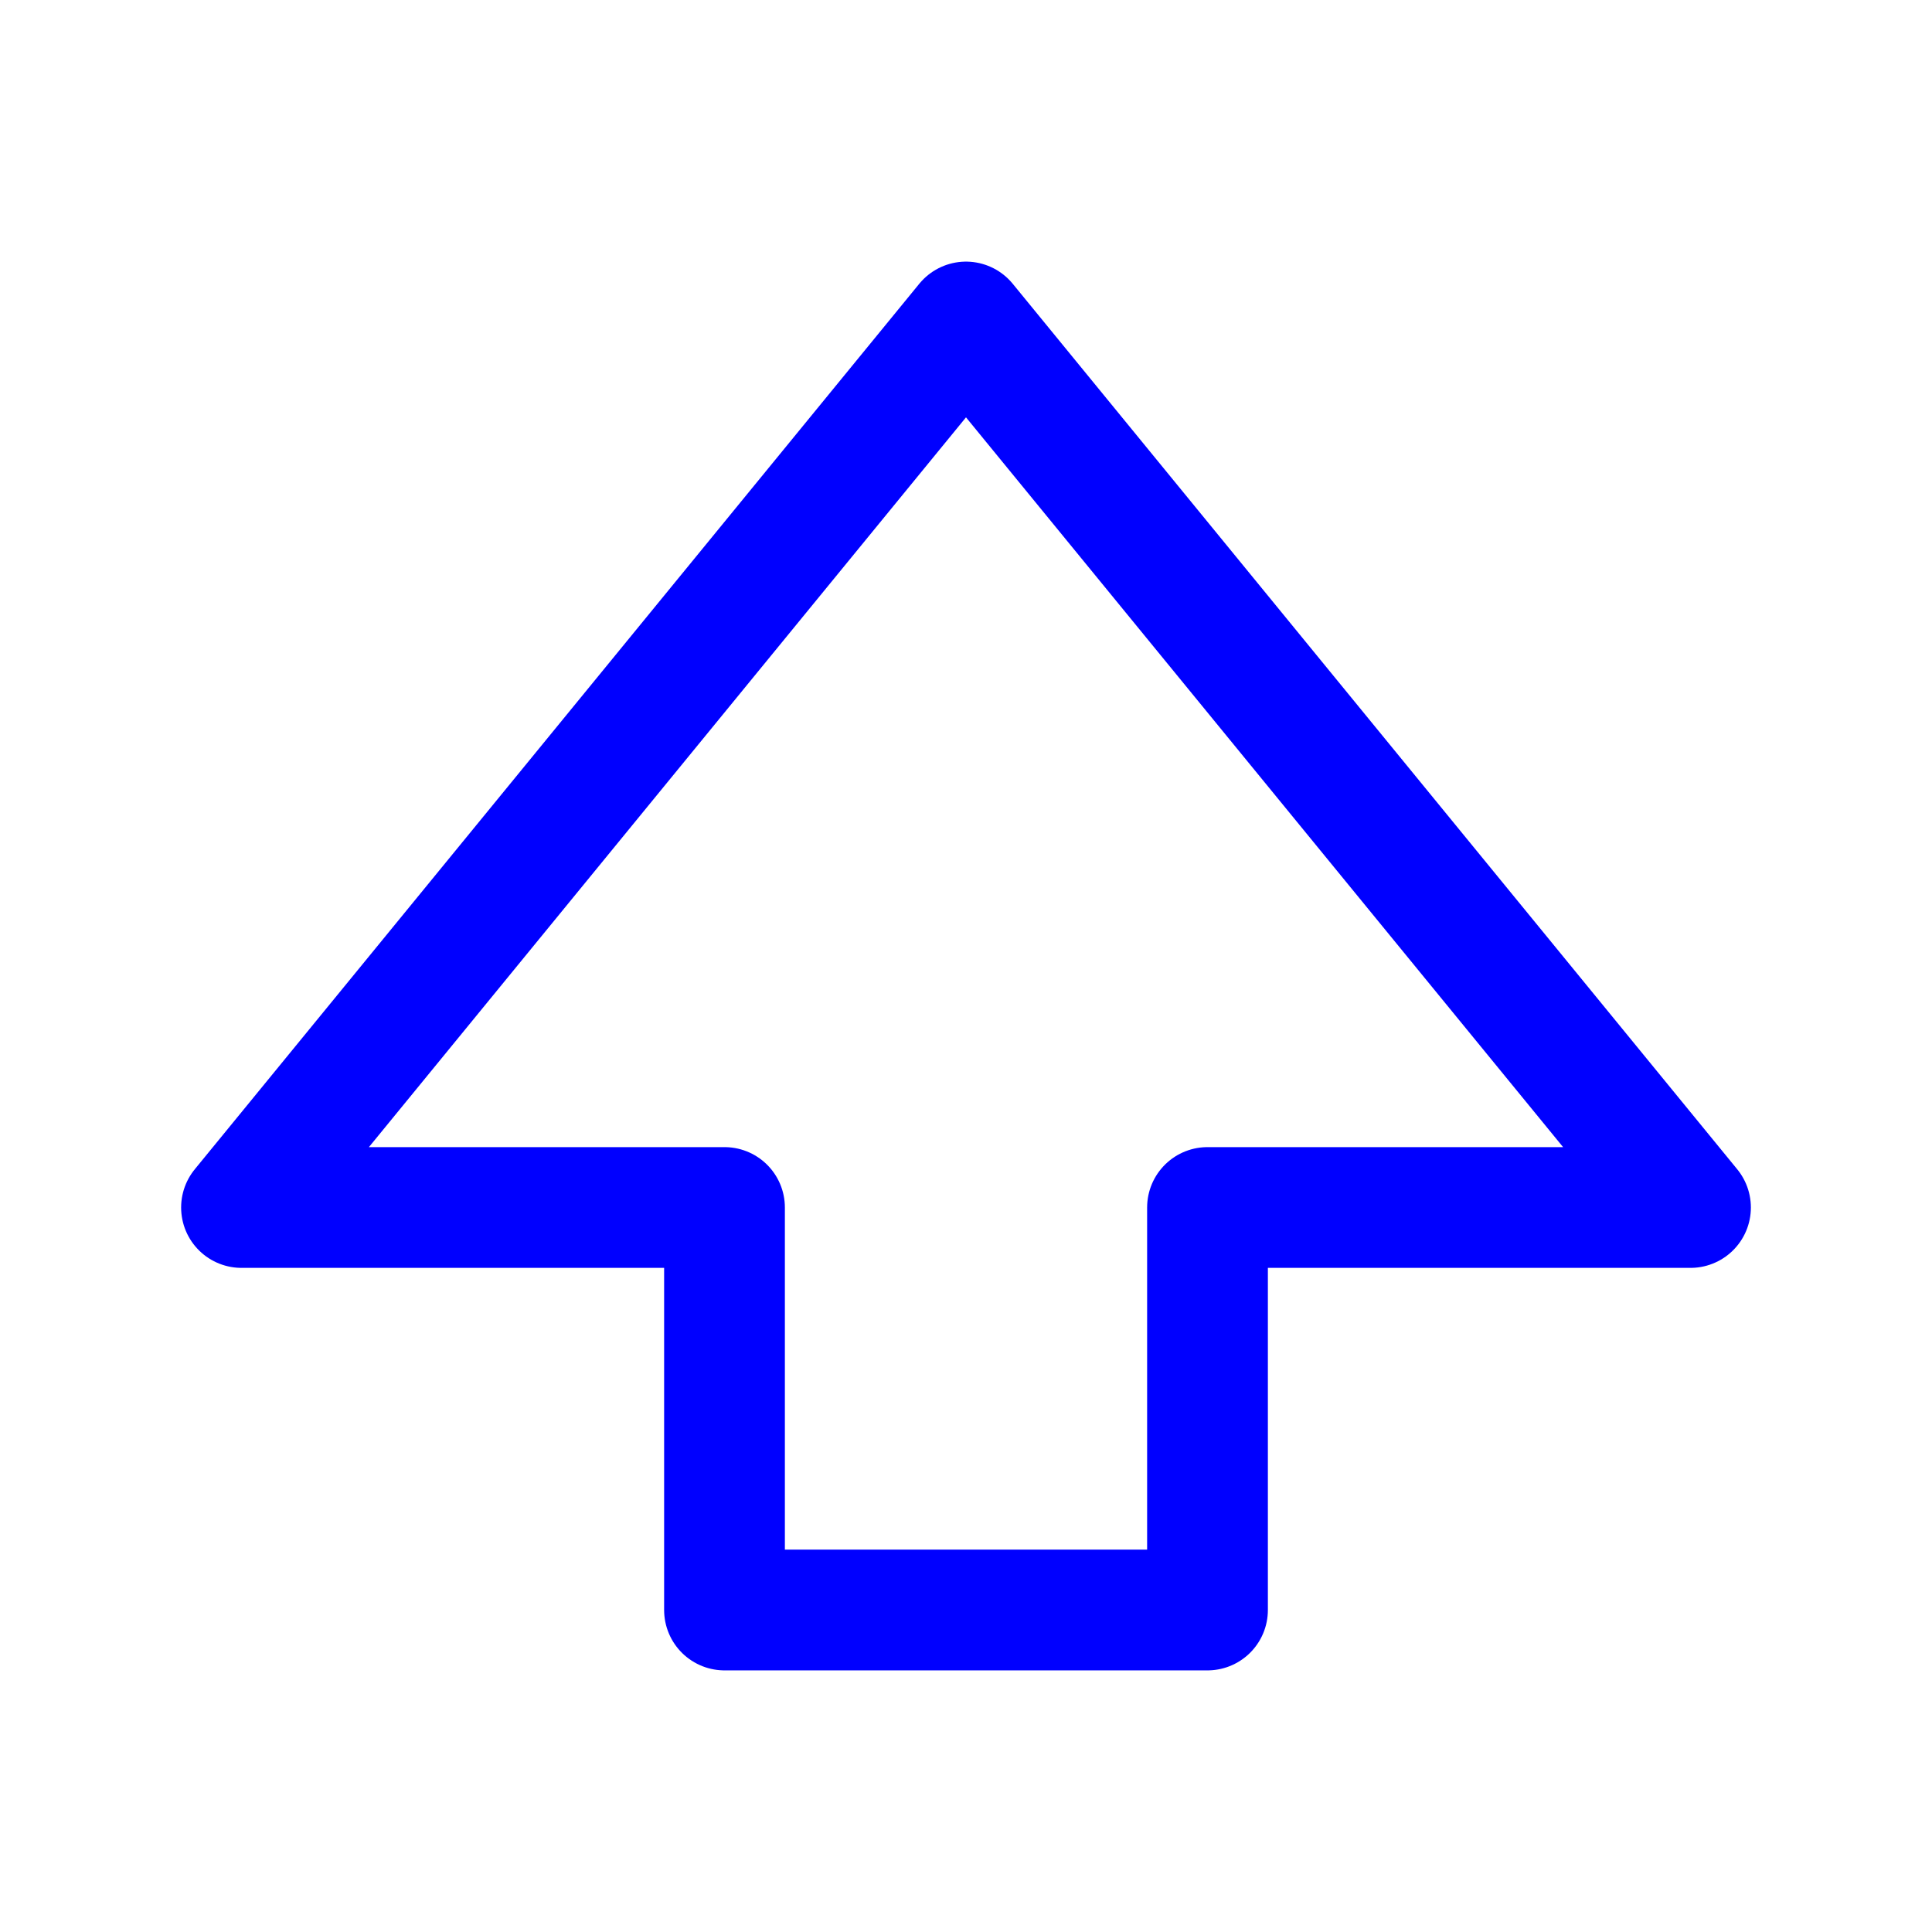 <svg width="24" height="24" viewBox="0 0 24 24" xmlns="http://www.w3.org/2000/svg"><path d="M12 4 3 15h6v5h6v-5h6z" class="icon_svg-stroke icon_svg-fill" stroke-width="1.5" stroke="blue" fill="none" stroke-linejoin="round"></path></svg>